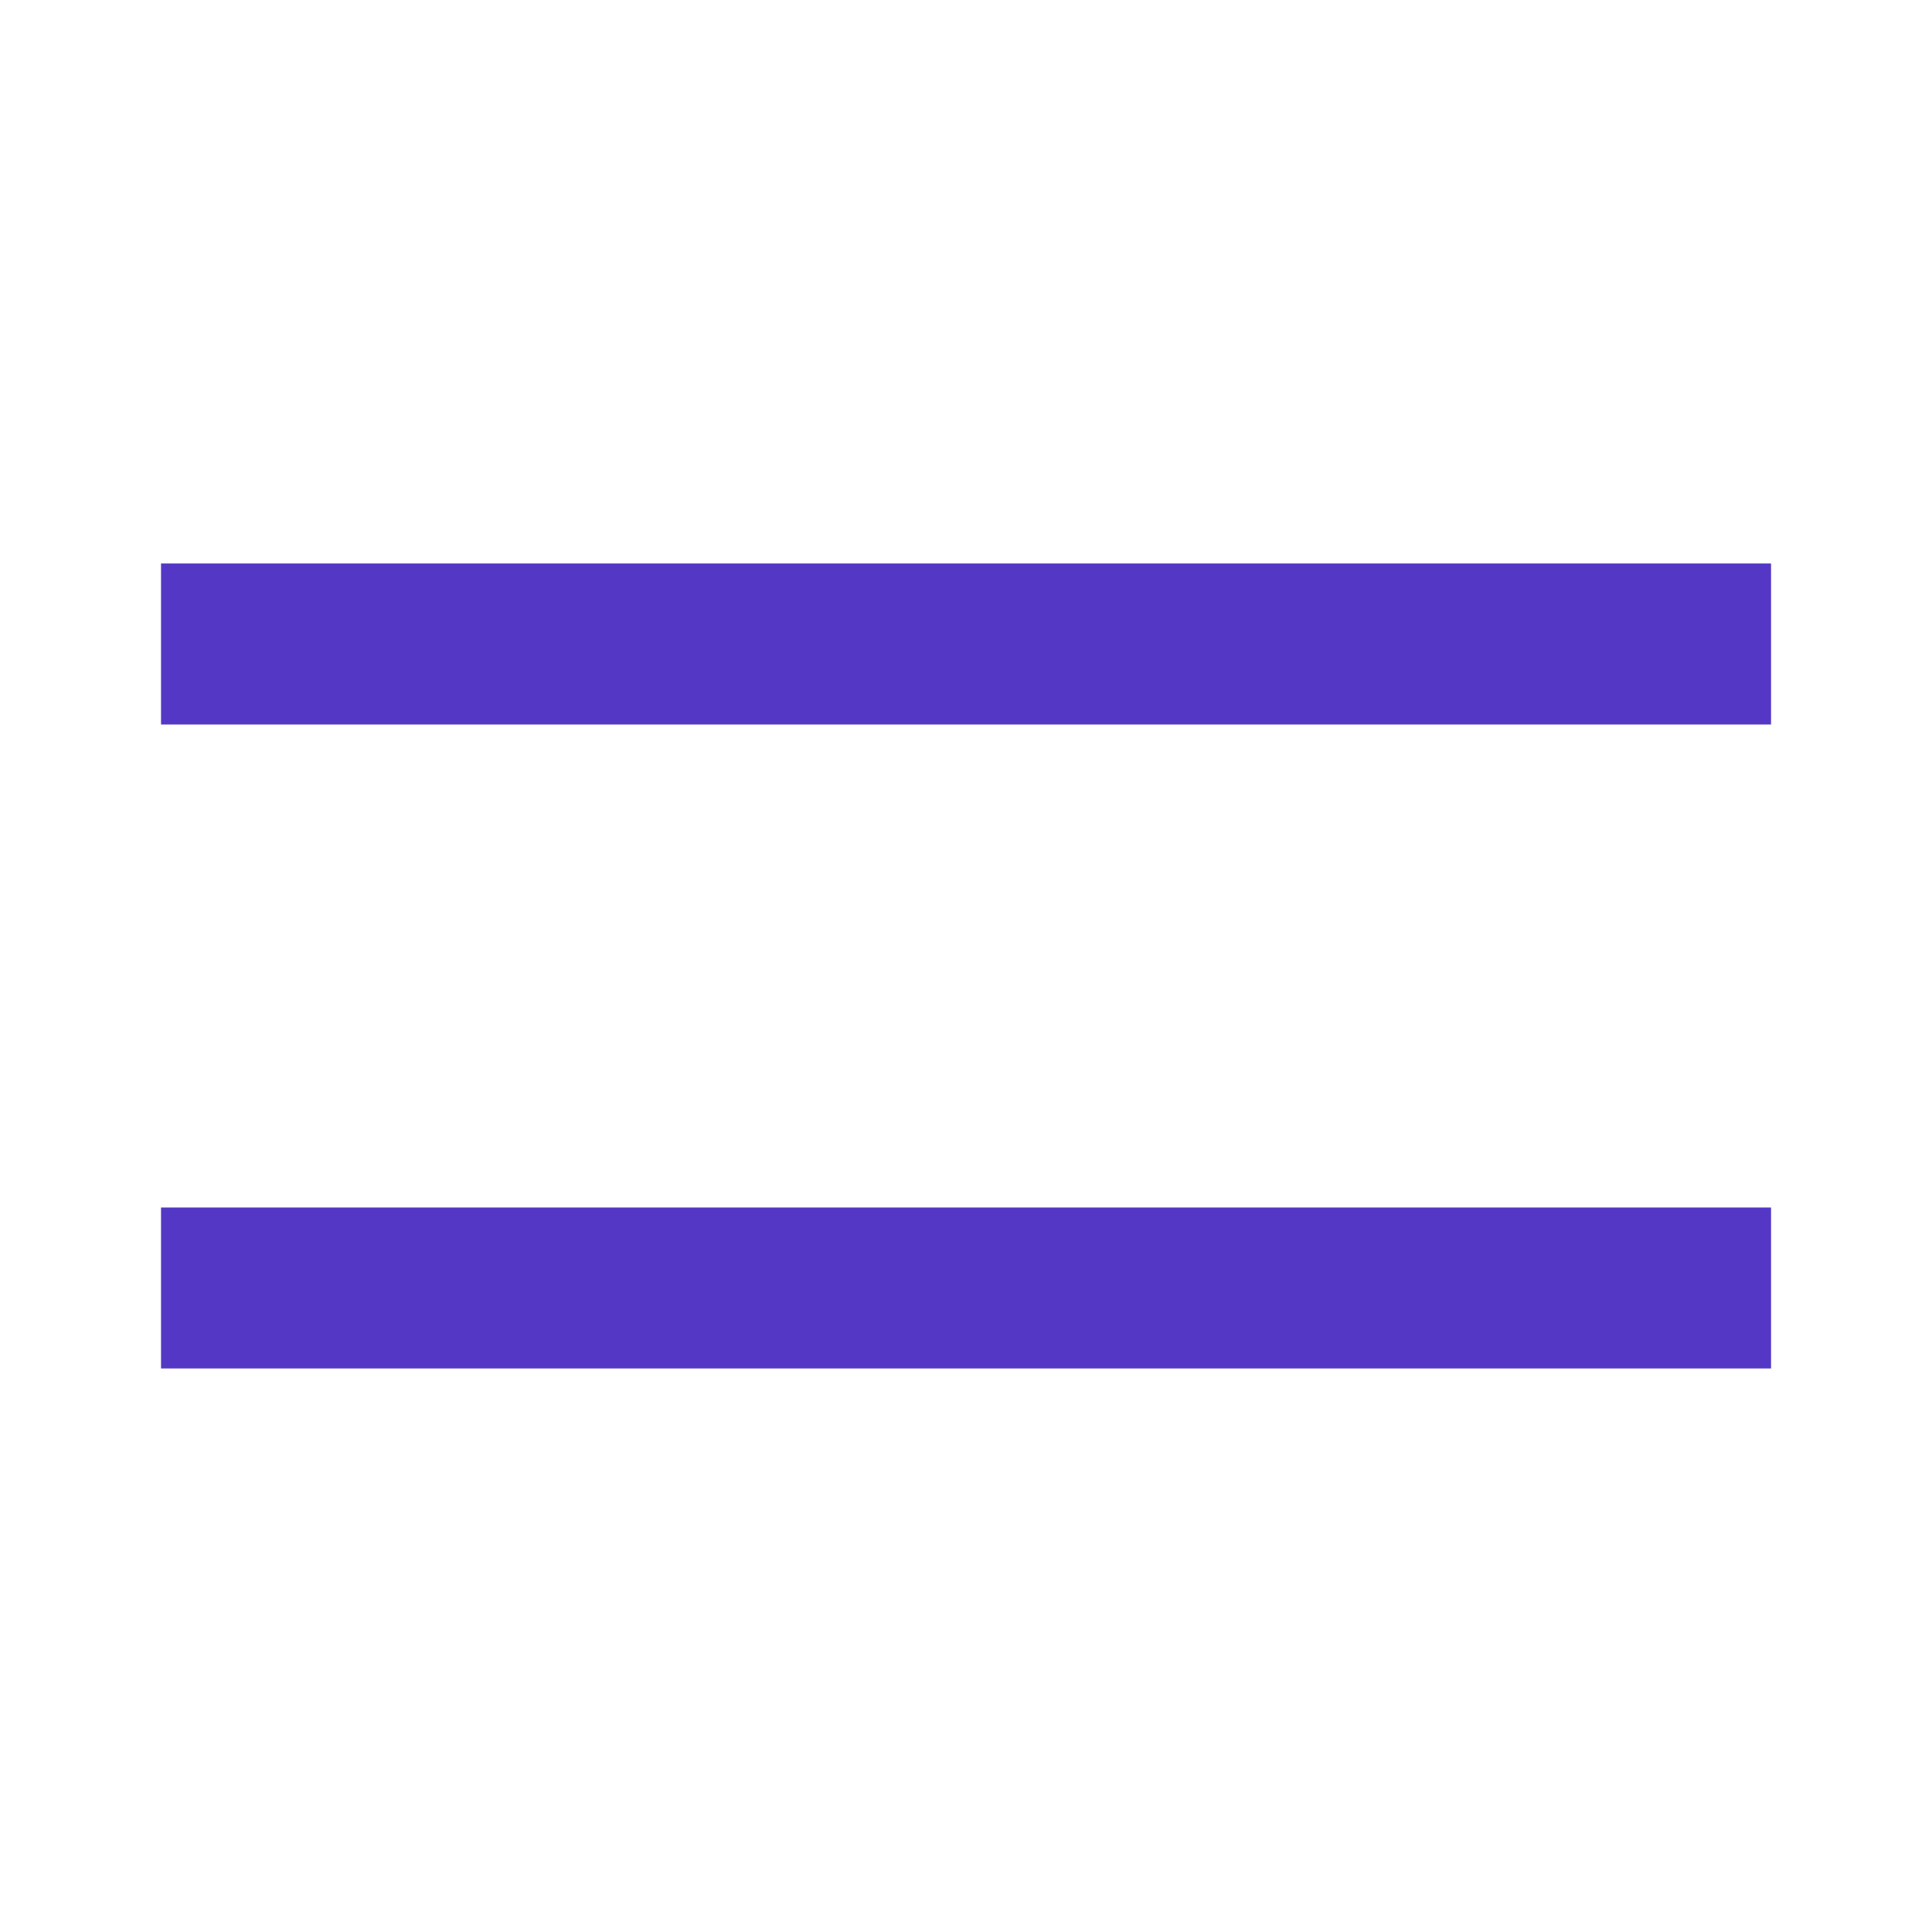<?xml version="1.0" encoding="UTF-8"?>
<svg width="32px" height="32px" viewBox="0 0 32 32" version="1.1" xmlns="http://www.w3.org/2000/svg" xmlns:xlink="http://www.w3.org/1999/xlink">
    <title>burger-menu@3x</title>
    <g id="🖥-Website-UI" stroke="none" stroke-width="1" fill="none" fill-rule="evenodd">
        <g id="1.-Home---Mobile" transform="translate(-312, -20)" fill="#5438C5">
            <g id="burger-menu" transform="translate(312, 20)">
                <g id="1.-Icons/24px/burger-menu" transform="translate(2.667, 9.333)">
                    <g id="burger-icon" transform="translate(0, 0)">
                        <path d="M0,0 L26.667,0 L26.667,2.667 L0,2.667 L0,0 Z M0,10.667 L26.667,10.667 L26.667,13.333 L0,13.333 L0,10.667 Z" id="Combined-Shape"></path>
                    </g>
                </g>
            </g>
        </g>
    </g>
</svg>